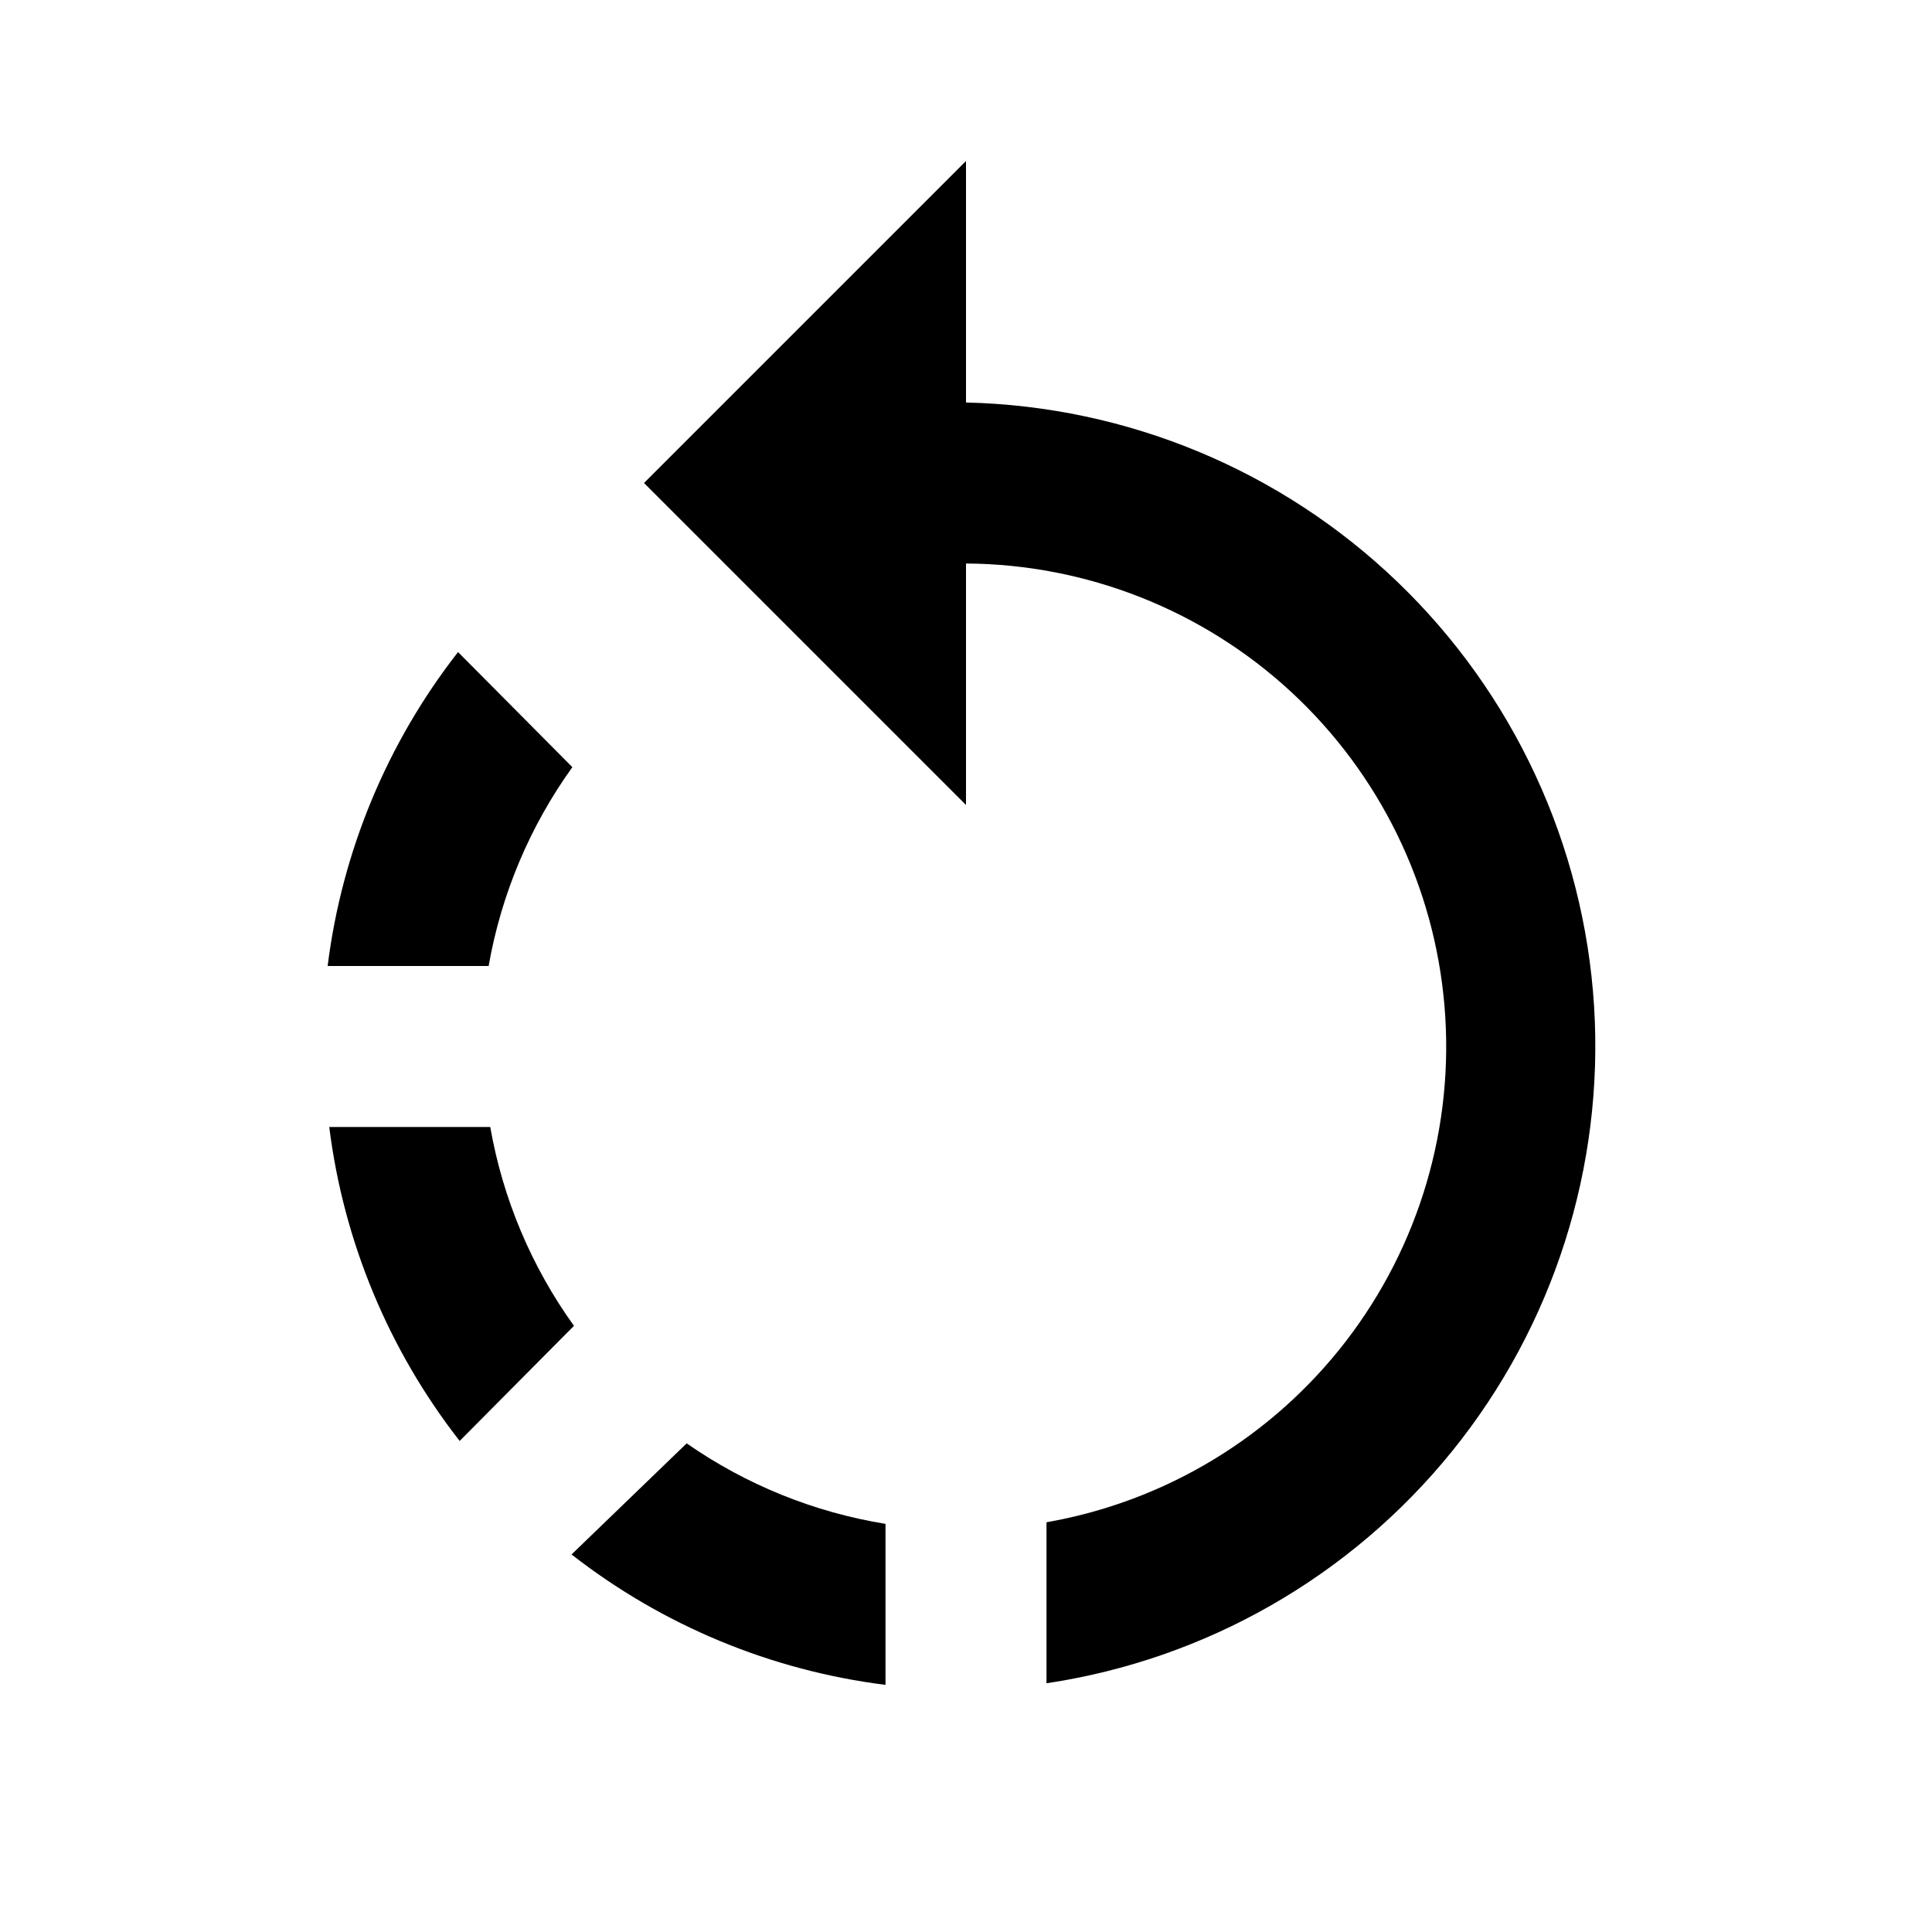 <svg id="rotate_left" width="24" height="24" viewBox="0 0 24 24" xmlns="http://www.w3.org/2000/svg">
<path d="M6.09 14H4.09C4.268 15.422 4.828 16.77 5.71 17.9L7.13 16.47C6.602 15.736 6.246 14.891 6.09 14V14Z"/>
<path d="M7.11 9.53L5.69 8.1C4.808 9.23 4.248 10.578 4.07 12H6.07C6.226 11.109 6.582 10.264 7.11 9.53Z"/>
<path d="M12 5V2L8 6L12 10V7C13.498 7.009 14.939 7.578 16.039 8.595C17.139 9.613 17.819 11.005 17.944 12.498C18.07 13.991 17.632 15.477 16.717 16.664C15.802 17.85 14.476 18.652 13 18.91V20.91C14.981 20.614 16.779 19.585 18.039 18.027C19.298 16.469 19.927 14.495 19.802 12.496C19.676 10.497 18.805 8.617 17.36 7.229C15.915 5.841 14.003 5.046 12 5Z"/>
<path d="M7.1 19.31C8.23 20.192 9.578 20.752 11 20.93V18.93C10.112 18.786 9.268 18.444 8.53 17.93L7.1 19.31Z"/>
</svg>
